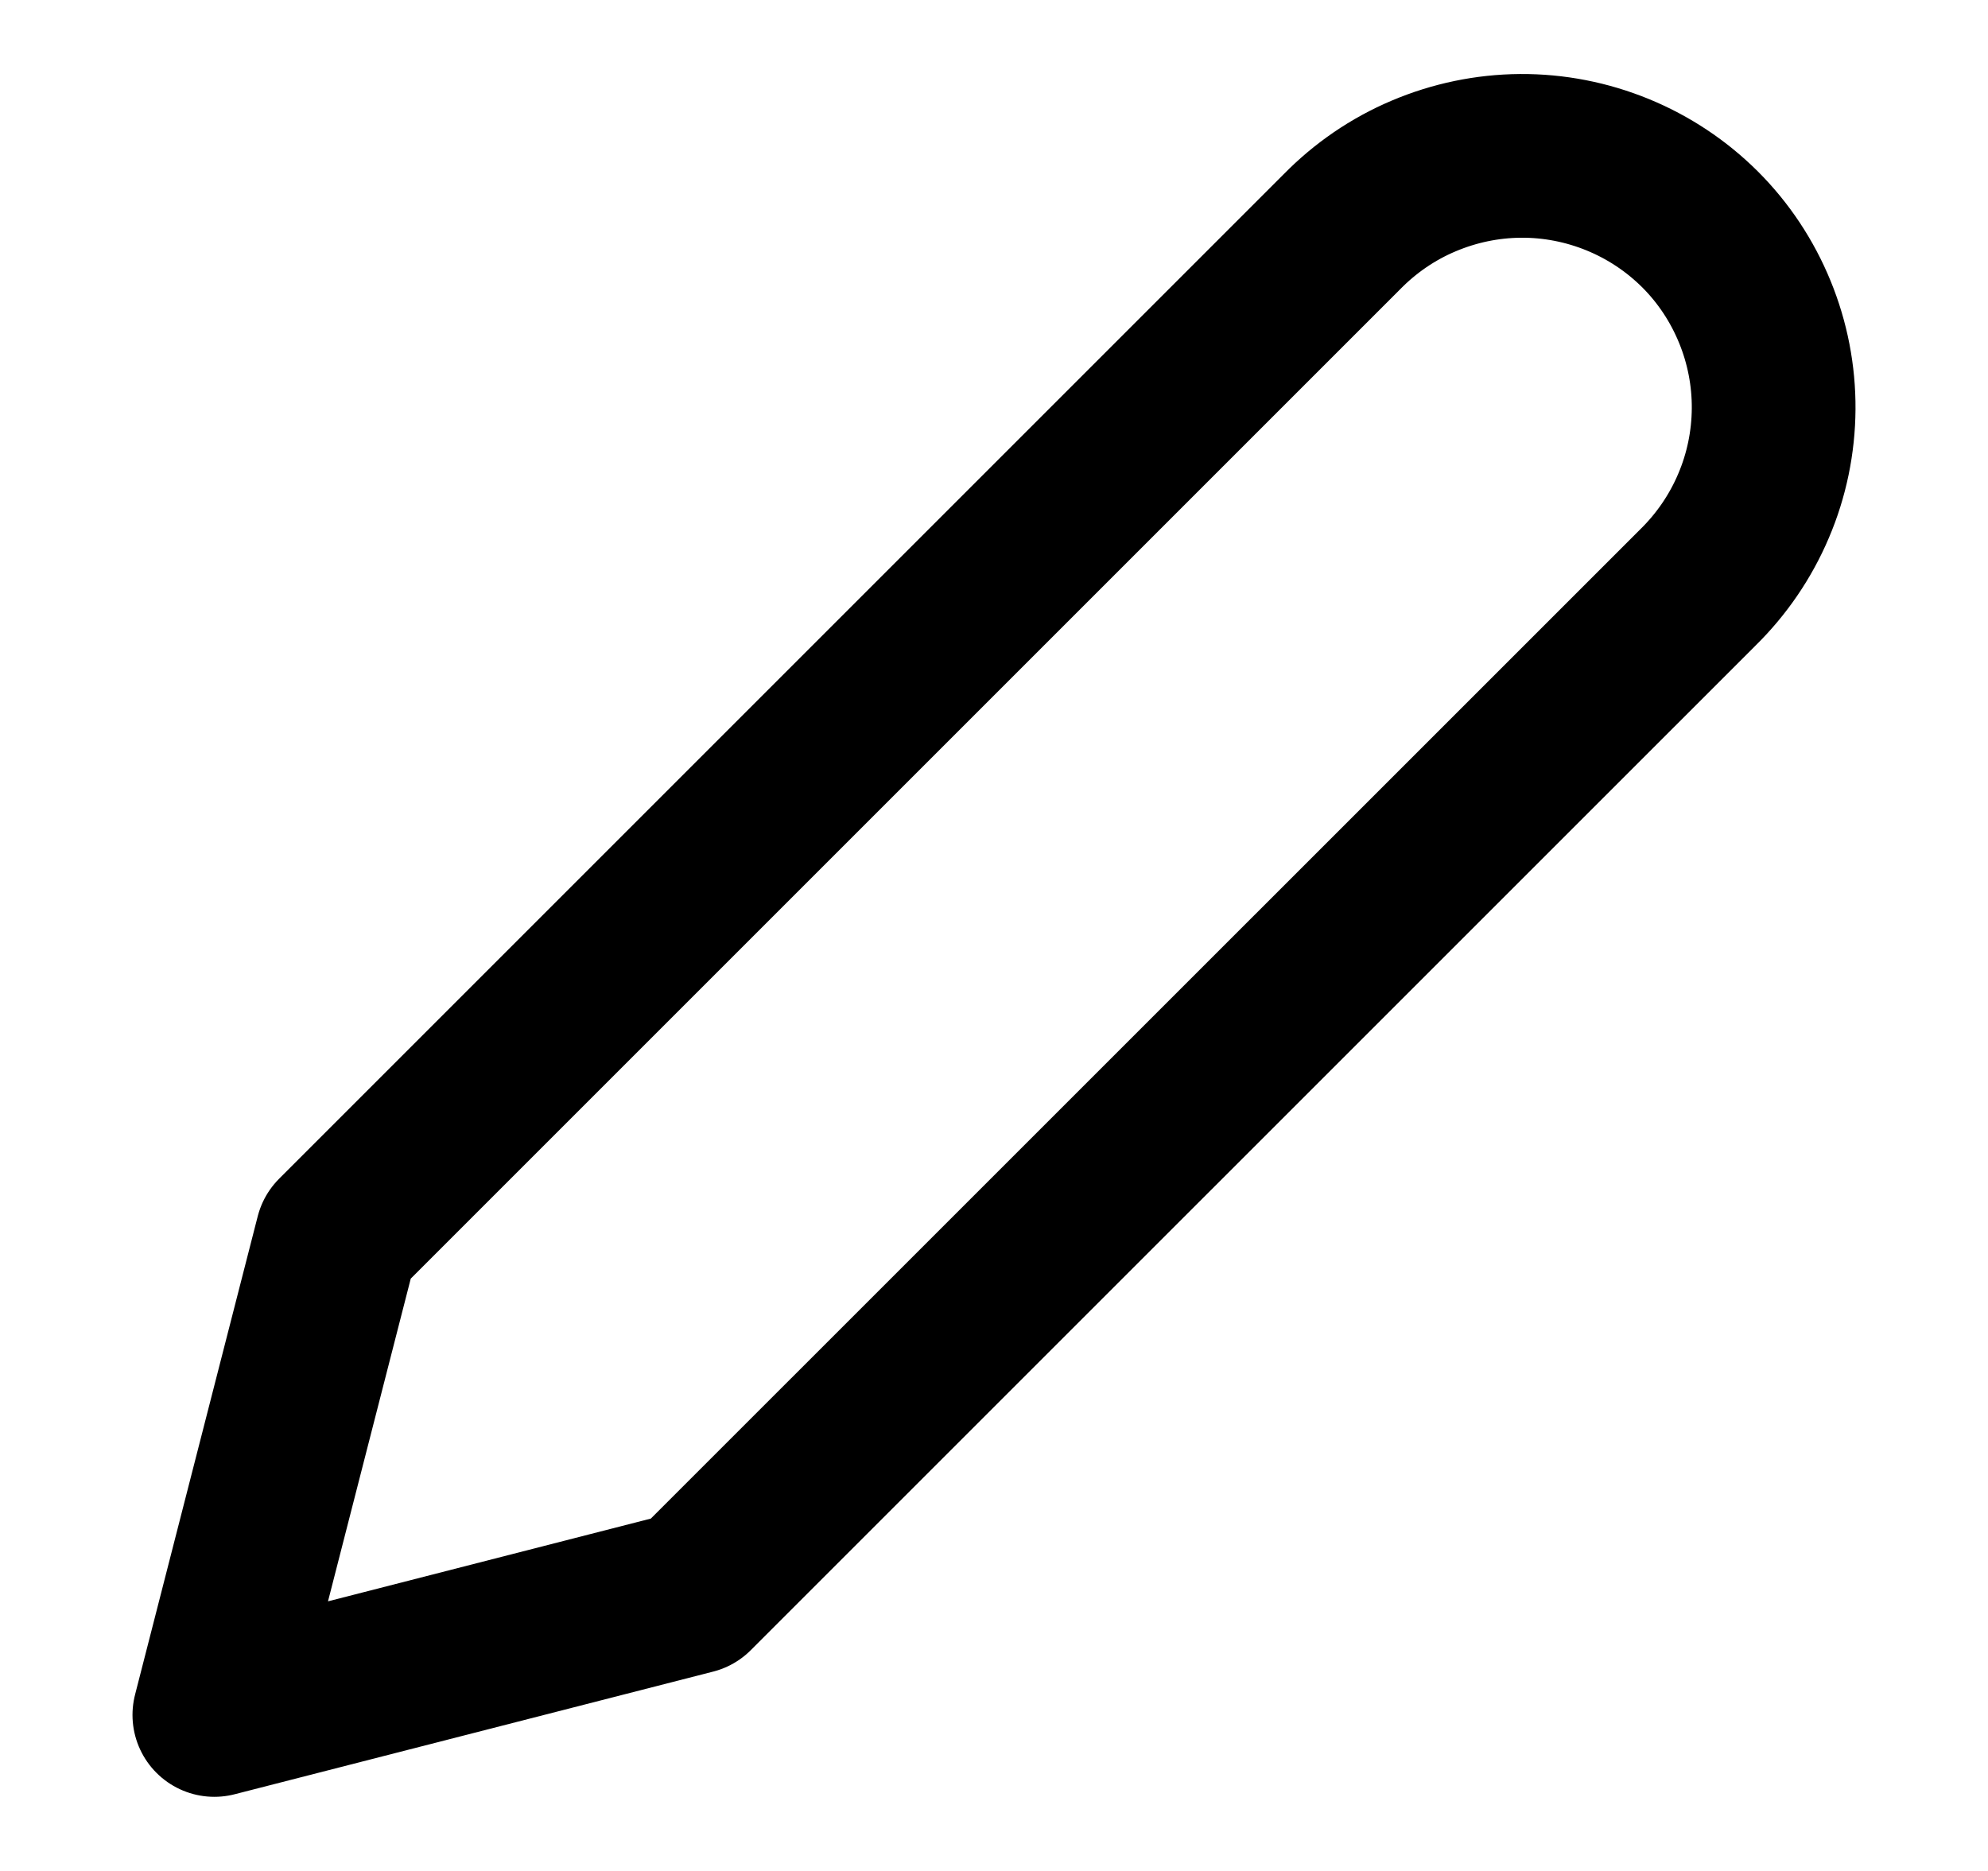 <svg width="17" height="16" viewBox="0 0 17 16" fill="none" xmlns="http://www.w3.org/2000/svg">
<path d="M14.538 1.962C14.336 1.761 14.097 1.602 13.833 1.494C13.569 1.386 13.287 1.331 13.002 1.333C12.717 1.335 12.436 1.394 12.174 1.505C11.911 1.616 11.674 1.779 11.475 1.982L2.882 10.575L1.833 14.666L5.925 13.617L14.518 5.025C14.721 4.826 14.884 4.588 14.995 4.326C15.107 4.064 15.165 3.782 15.167 3.497C15.169 3.213 15.114 2.93 15.006 2.667C14.898 2.403 14.739 2.163 14.538 1.962V1.962Z" stroke="black" stroke-width="1.4" stroke-linecap="round" stroke-linejoin="round"/>
</svg>
